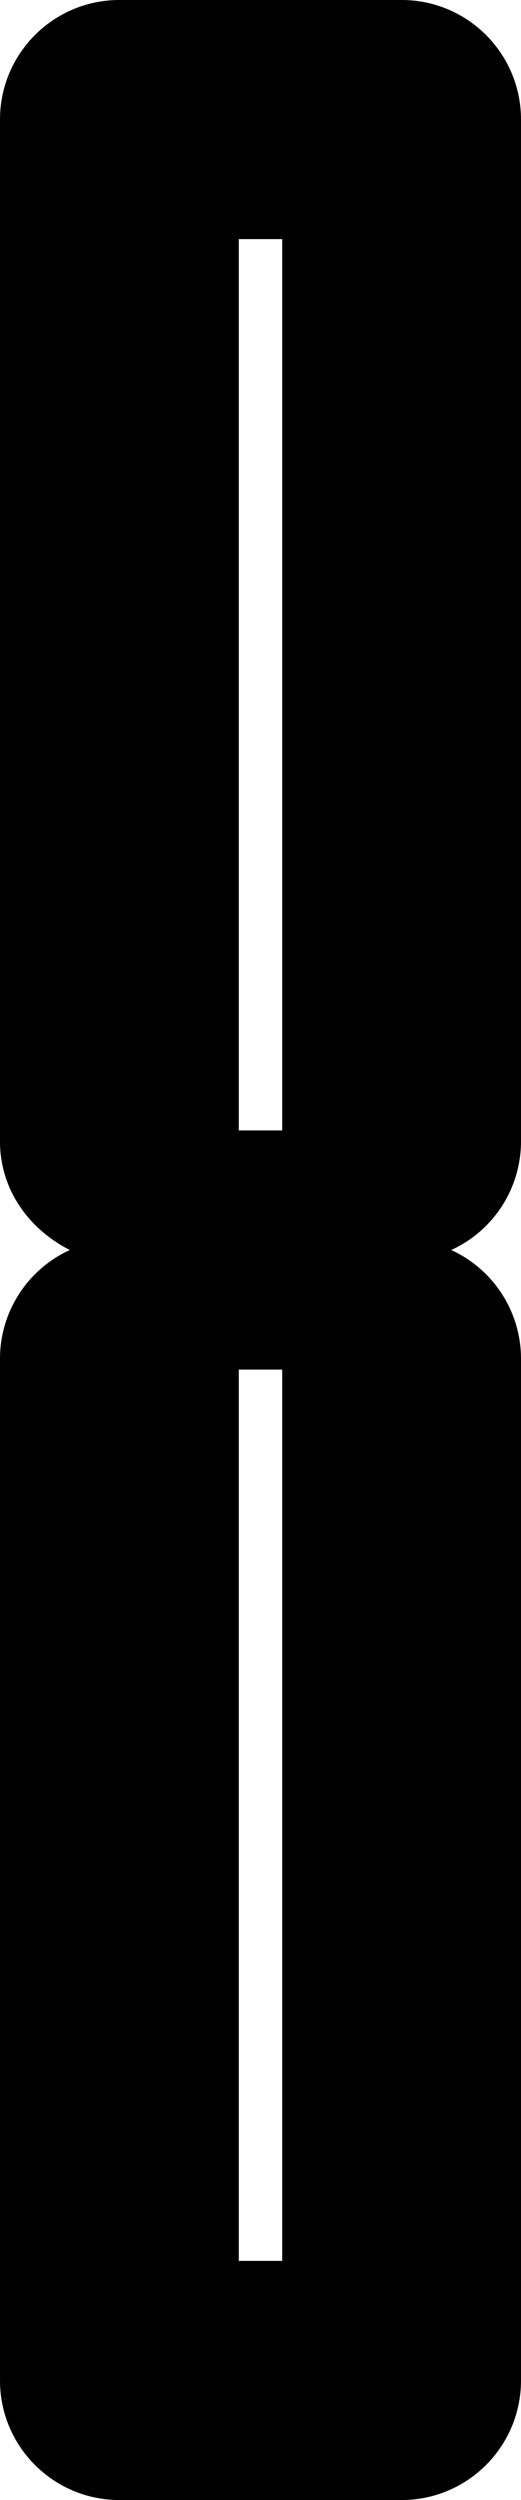 <?xml version="1.0" encoding="UTF-8" standalone="no"?>
<!-- Created with Inkscape (http://www.inkscape.org/) -->

<svg
   width="12pt"
   height="57.5pt"
   viewBox="0 0 12 57.5"
   version="1.1"
   id="svg1"
   xml:space="preserve"
   xmlns="http://www.w3.org/2000/svg"
   xmlns:svg="http://www.w3.org/2000/svg"><defs
     id="defs1" /><path
     id="rect7-0"
     style="display:inline;fill:#000000;fill-opacity:1;stroke-width:0;stroke-linecap:round;stroke-linejoin:round;paint-order:stroke fill markers"
     d="M 2.75,0 C 1.231,0 0,1.231 0,2.75 V 26.25 c 0,1.076 0.628,2 1.607,2.5 C 0.629,29.198 0,30.174 0,31.25 V 54.75 c 0,1.518 1.231,2.75 2.75,2.75 H 9.25 C 10.769,57.5 12,56.268 12,54.75 V 31.25 C 12,30.174 11.371,29.198 10.393,28.75 11.372,28.303 12,27.326 12,26.25 V 2.75 C 12,1.231 10.769,0 9.25,0 Z M 5.5,5.5 H 6.5 V 26 H 5.5 Z m 0,26 H 6.5 V 52 H 5.5 Z" /></svg>
